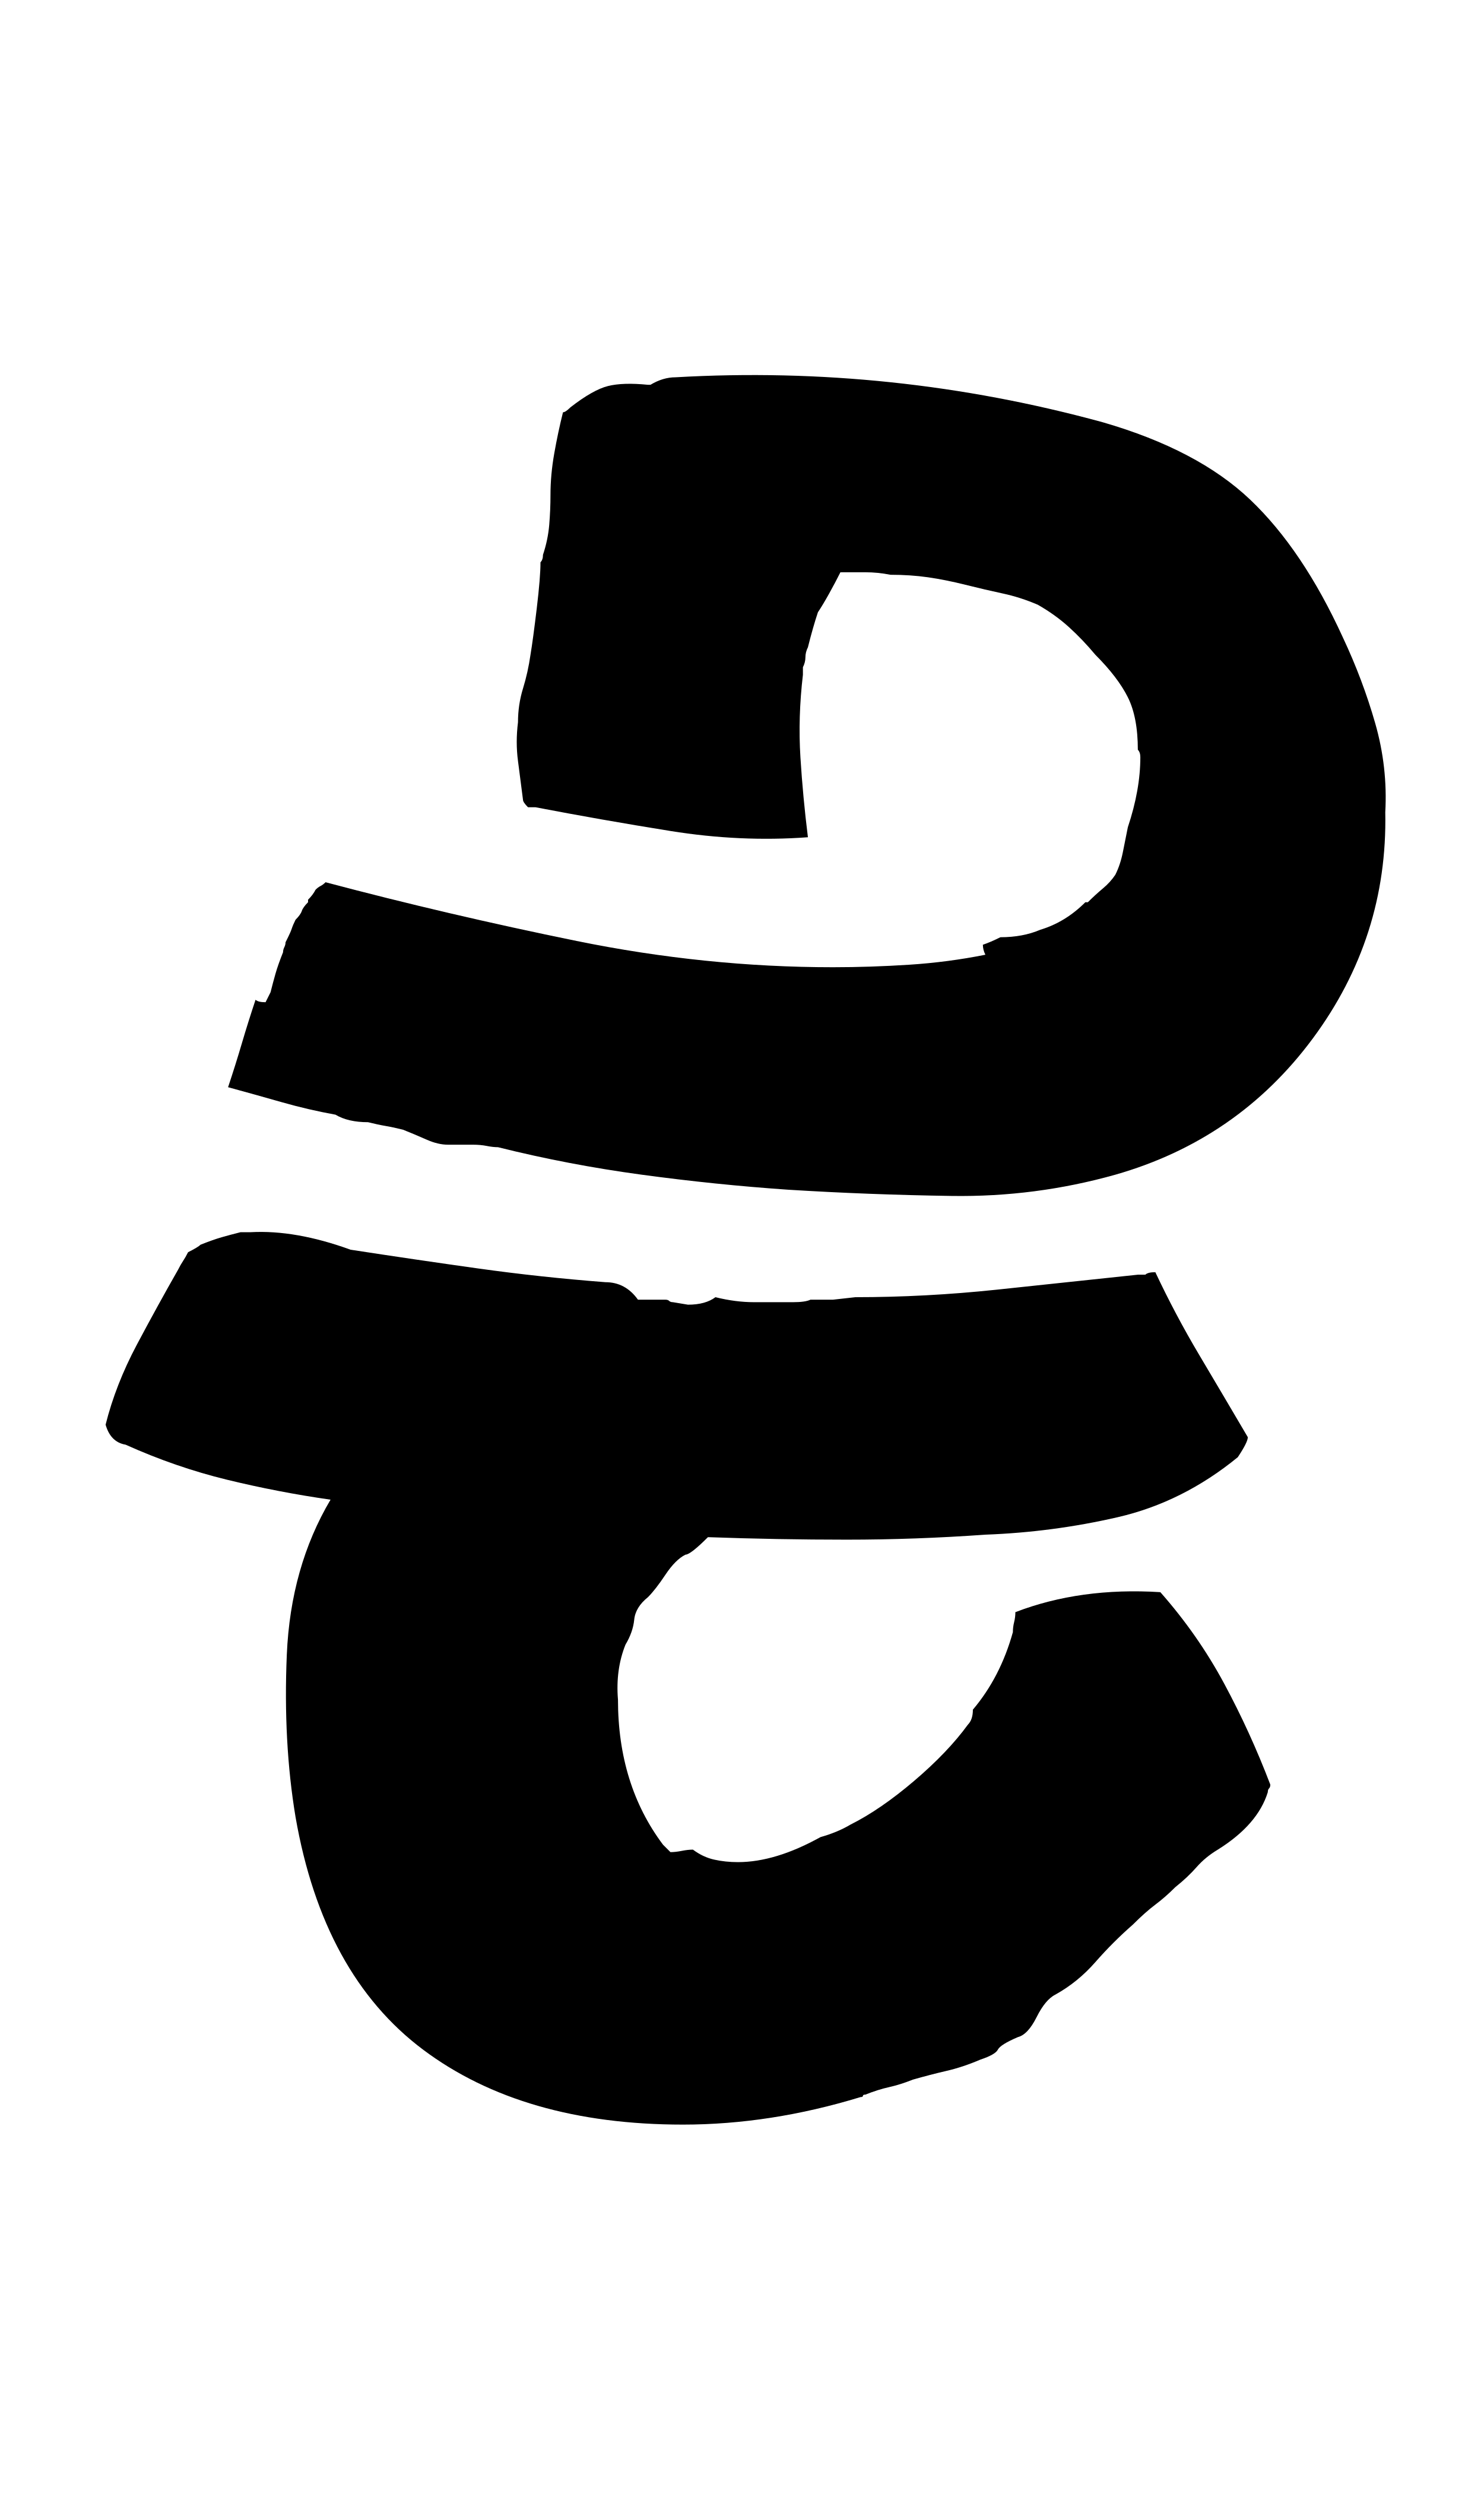 <!-- Generated by IcoMoon.io -->
<svg version="1.1" xmlns="http://www.w3.org/2000/svg" width="19" height="32" viewBox="0 0 19 32">
<title>seal_b</title>
<path d="M2.28 16.254q0.032-0.064 0.064-0.112t0.064-0.112q0.128-0.064 0.16-0.096 0.16-0.064 0.272-0.096t0.24-0.064h0.128q0.576-0.032 1.28 0.224 0.832 0.128 1.632 0.24t1.632 0.176q0.256 0 0.416 0.224h0.352q0.032 0 0.048 0.016t0.048 0.016l0.192 0.032q0.224 0 0.352-0.096 0.256 0.064 0.496 0.064h0.496q0.16 0 0.224-0.032h0.288t0.288-0.032q0.896 0 1.808-0.096t1.808-0.192h0.096q0.032-0.032 0.128-0.032 0.256 0.544 0.56 1.056t0.624 1.056q0 0.064-0.128 0.256-0.704 0.576-1.536 0.768t-1.696 0.224q-0.896 0.064-1.776 0.064t-1.776-0.032q-0.224 0.224-0.288 0.224-0.128 0.064-0.256 0.256t-0.224 0.288q-0.16 0.128-0.176 0.288t-0.112 0.32q-0.128 0.32-0.096 0.704 0 1.088 0.576 1.856l0.096 0.096q0.064 0 0.144-0.016t0.144-0.016q0.128 0.096 0.272 0.128t0.304 0.032q0.48 0 1.056-0.32 0.224-0.064 0.384-0.16 0.384-0.192 0.816-0.56t0.688-0.72q0.064-0.064 0.064-0.192 0.352-0.416 0.512-0.992 0-0.064 0.016-0.128t0.016-0.128q0.832-0.32 1.856-0.256 0.48 0.544 0.816 1.168t0.592 1.296q0 0.032-0.016 0.048t-0.016 0.048q-0.128 0.416-0.64 0.736-0.16 0.096-0.272 0.224t-0.272 0.256q-0.128 0.128-0.256 0.224t-0.288 0.256q-0.256 0.224-0.48 0.48t-0.512 0.416q-0.128 0.064-0.24 0.288t-0.24 0.256q-0.224 0.096-0.256 0.16t-0.224 0.128q-0.224 0.096-0.432 0.144t-0.432 0.112q-0.16 0.064-0.304 0.096t-0.304 0.096q-0.032 0-0.032 0.016t-0.032 0.016q-1.152 0.352-2.272 0.352-2.048 0-3.328-0.96t-1.632-2.976q-0.16-0.96-0.112-2.080t0.56-1.984q-0.672-0.096-1.328-0.256t-1.296-0.448q-0.192-0.032-0.256-0.256 0.128-0.512 0.4-1.024t0.528-0.96zM2.92 13.918q0.096-0.288 0.176-0.56t0.176-0.56q0.032 0.032 0.128 0.032l0.064-0.128q0.032-0.128 0.064-0.24t0.096-0.272q0-0.032 0.016-0.064t0.016-0.064l0.032-0.064q0.032-0.064 0.048-0.112t0.048-0.112q0.064-0.064 0.080-0.112t0.080-0.112v-0.032q0.064-0.064 0.096-0.128 0.032-0.032 0.064-0.048t0.064-0.048q1.568 0.416 3.216 0.752t3.28 0.336q0.48 0 0.976-0.032t0.976-0.128q-0.032-0.064-0.032-0.128 0.096-0.032 0.224-0.096 0.288 0 0.512-0.096 0.32-0.096 0.576-0.352h0.032q0.096-0.096 0.192-0.176t0.16-0.176q0.064-0.128 0.096-0.288l0.064-0.32q0.16-0.48 0.16-0.896 0-0.064-0.032-0.096 0-0.416-0.128-0.672t-0.416-0.544q-0.16-0.192-0.336-0.352t-0.4-0.288q-0.224-0.096-0.448-0.144t-0.48-0.112-0.48-0.096-0.48-0.032q-0.16-0.032-0.32-0.032h-0.32q-0.064 0.128-0.144 0.272t-0.144 0.24q-0.032 0.096-0.064 0.208t-0.064 0.24q-0.032 0.064-0.032 0.128t-0.032 0.128v0.096q-0.064 0.544-0.032 1.056t0.096 1.024q-0.864 0.064-1.76-0.080t-1.728-0.304h-0.096q-0.064-0.064-0.064-0.096-0.032-0.256-0.064-0.496t0-0.496q0-0.224 0.064-0.432t0.096-0.432q0.032-0.192 0.080-0.592t0.048-0.592q0.032-0.032 0.032-0.096 0.064-0.192 0.080-0.384t0.016-0.384q0-0.256 0.048-0.528t0.112-0.528q0.032 0 0.096-0.064 0.288-0.224 0.48-0.272t0.512-0.016h0.032q0.16-0.096 0.32-0.096 2.784-0.16 5.472 0.576 1.216 0.352 1.888 0.992t1.184 1.76q0.256 0.544 0.416 1.104t0.128 1.136q0.032 1.6-0.928 2.896t-2.528 1.744q-1.024 0.288-2.096 0.272t-2.096-0.080q-0.928-0.064-1.872-0.192t-1.84-0.352q-0.064 0-0.144-0.016t-0.176-0.016h-0.32q-0.128 0-0.272-0.064t-0.304-0.128q-0.128-0.032-0.224-0.048t-0.224-0.048q-0.256 0-0.416-0.096-0.352-0.064-0.688-0.16t-0.688-0.192z"></path>
</svg>

